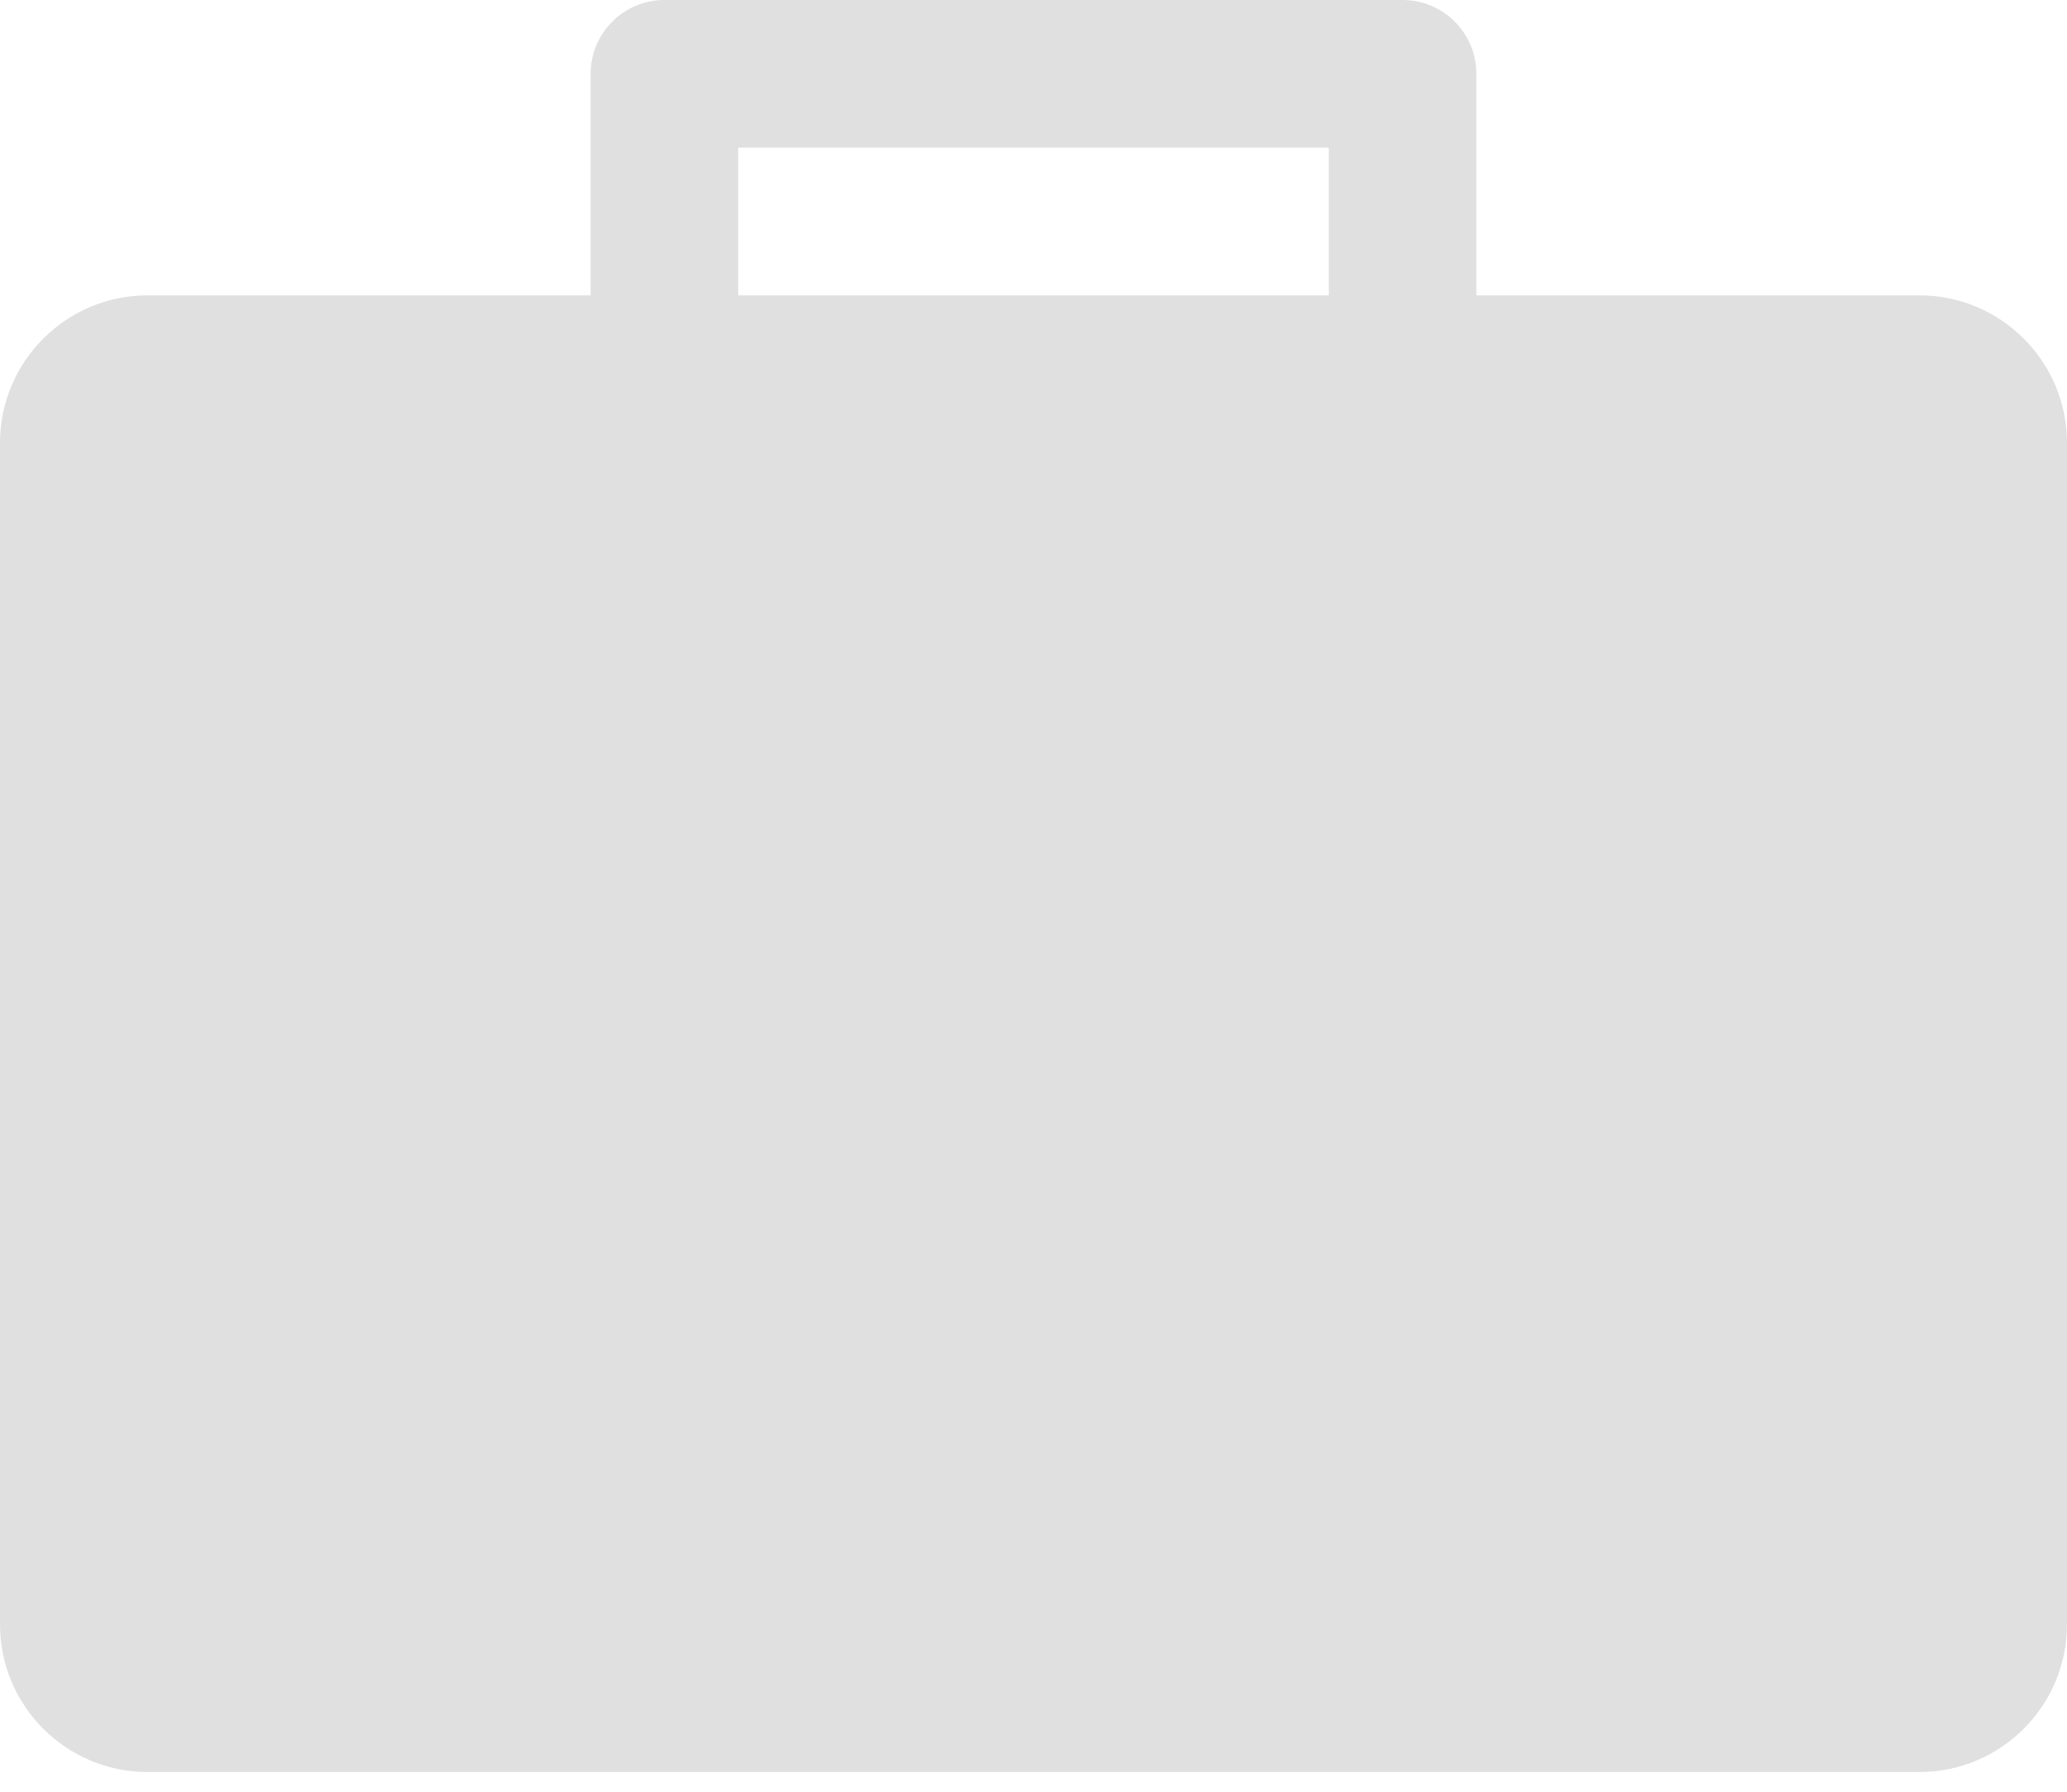 <svg width="15" height="13" viewBox="0 0 15 13" fill="none" xmlns="http://www.w3.org/2000/svg">
<path d="M13.929 2.143H10.714V0.536C10.714 0.24 10.474 0 10.179 0H4.821C4.526 0 4.286 0.24 4.286 0.536V2.143H1.071C0.48 2.143 0 2.623 0 3.214V11.786C0 12.377 0.48 12.857 1.071 12.857H13.929C14.52 12.857 15 12.377 15 11.786V3.214C15 2.623 14.52 2.143 13.929 2.143ZM9.643 2.143H5.357V1.071H9.643V2.143Z" fill="#E0E0E0"/>
</svg>
